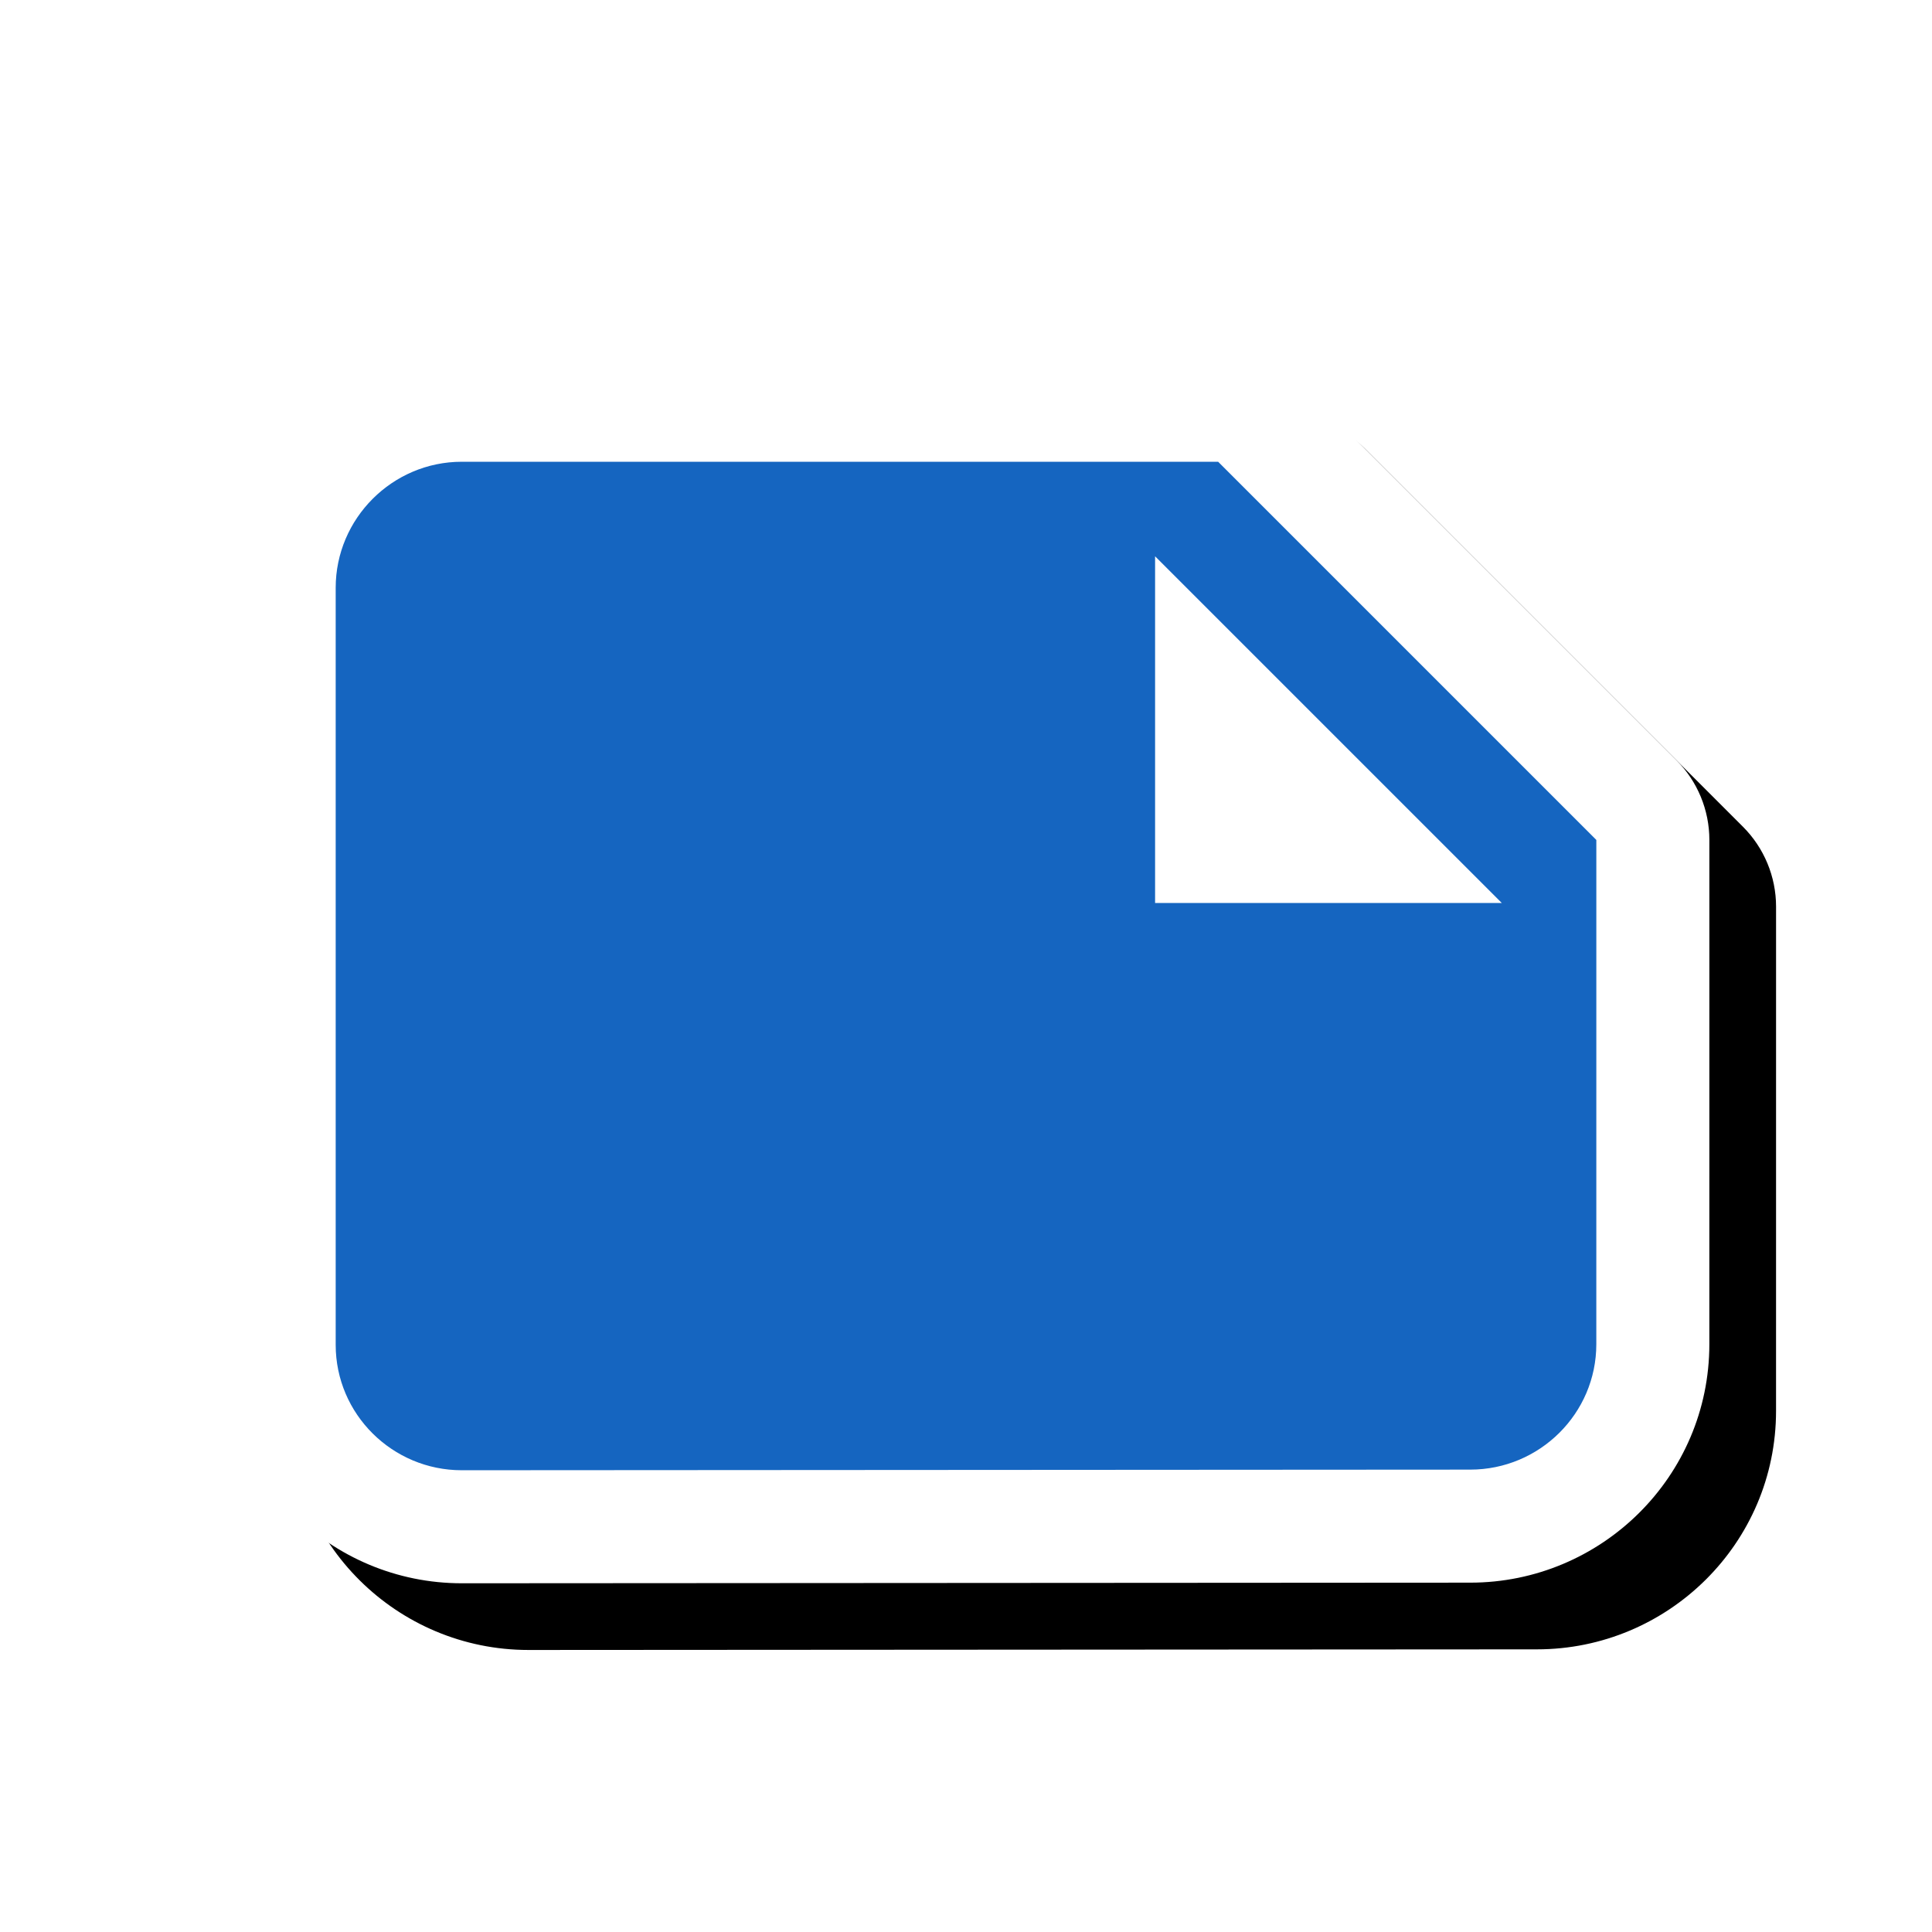<svg version="1.1" xmlns="http://www.w3.org/2000/svg" xmlns:xlink="http://www.w3.org/1999/xlink" viewBox="0,0,1024,1024">
	<!-- Color names: teamapps-color-1, teamapps-effect-color-1 -->
	<desc>note icon - Licensed under Apache License v2.0 (http://www.apache.org/licenses/LICENSE-2.0) - Created with Iconfu.com - Derivative work of Material icons (Copyright Google Inc.)</desc>
	<defs>
		<clipPath id="clip-rZWisFlf">
			<path d="M60.37,967.52v-840.33h963.63v840.33z"/>
		</clipPath>
		<filter id="filter-TDJdTiQJ" x="-8%" y="-9%" width="140%" height="157%" color-interpolation-filters="sRGB">
			<feColorMatrix values="1 0 0 0 0 0 1 0 0 0 0 0 1 0 0 0 0 0 0.17 0" in="SourceGraphic"/>
			<feOffset dx="14.14" dy="14.14"/>
			<feGaussianBlur stdDeviation="11" result="blur0"/>
			<feColorMatrix values="1 0 0 0 0 0 1 0 0 0 0 0 1 0 0 0 0 0 0.25 0" in="SourceGraphic"/>
			<feOffset dx="21.21" dy="21.21"/>
			<feGaussianBlur stdDeviation="20" result="blur1"/>
			<feMerge>
				<feMergeNode in="blur0"/>
				<feMergeNode in="blur1"/>
			</feMerge>
		</filter>
	</defs>
	<g fill="none" fill-rule="nonzero" style="mix-blend-mode: normal">
		<g clip-path="url(#clip-rZWisFlf)">
			<path d="M905.99,712.45c0,70.23 -57.3,126.39 -126.73,126.39l-534.52,0.33c-69.42,0 -126.73,-56.14 -126.73,-126.38v-401.23c0,-69.84 56.9,-126.72 126.73,-126.72h400.9c15.89,0 31.12,6.31 42.36,17.55l200.45,200.45c11.23,11.23 17.55,26.47 17.55,42.36z" fill="#000000" filter="url(#filter-TDJdTiQJ)"/>
		</g>
		<g color="#ffffff" class="teamapps-effect-color-1">
			<path d="M905.99,712.45c0,70.23 -57.3,126.39 -126.73,126.39l-534.52,0.33c-69.42,0 -126.73,-56.14 -126.73,-126.38v-401.23c0,-69.84 56.9,-126.72 126.73,-126.72h400.9c15.89,0 31.12,6.31 42.36,17.55l200.45,200.45c11.23,11.23 17.55,26.47 17.55,42.36z" fill="currentColor"/>
		</g>
		<g>
			<g color="#1565c0" class="teamapps-color-1">
				<path d="M846.08,712.45c0,36.75 -30.08,66.48 -66.82,66.48l-534.52,0.33c-36.75,0 -66.82,-29.73 -66.82,-66.48v-401.23c0,-36.75 30.08,-66.81 66.82,-66.81h400.9l200.45,200.45zM612.22,478.59h183.75l-183.75,-183.74z" fill="currentColor"/>
			</g>
		</g>
	</g>
</svg>